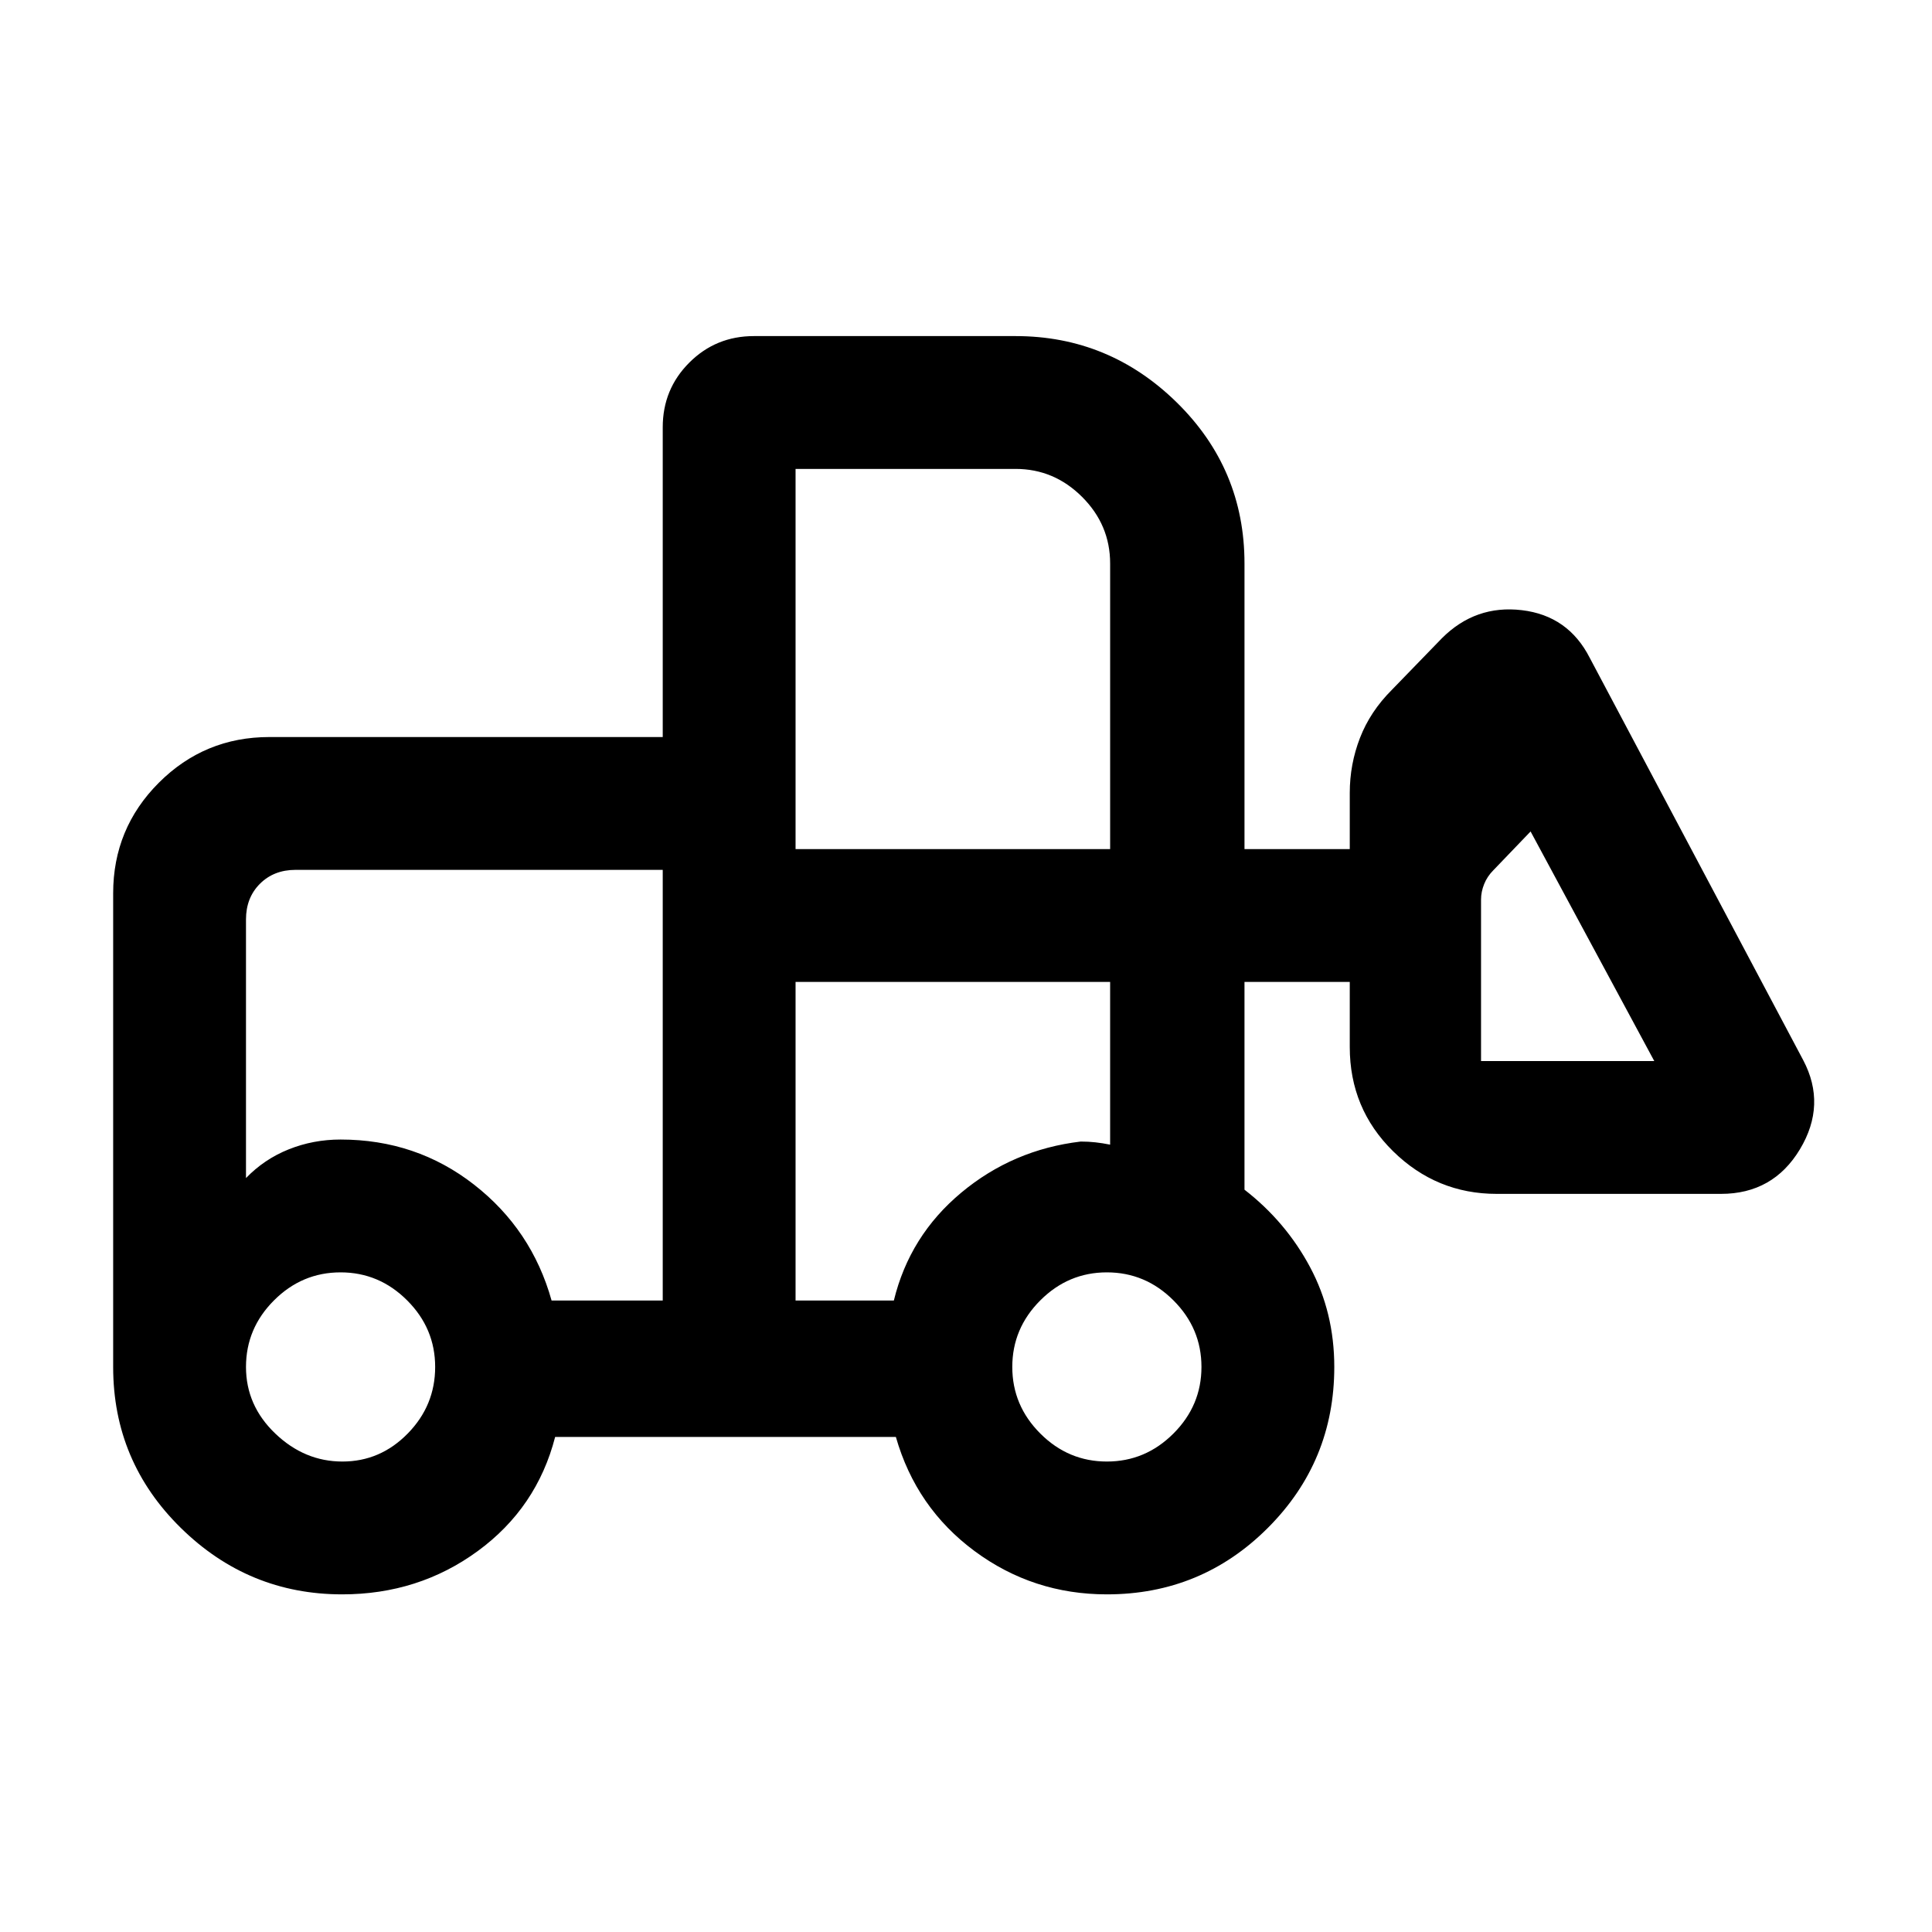 <svg xmlns="http://www.w3.org/2000/svg" height="24" viewBox="0 -960 960 960" width="24"><path d="M170-167.77q-46.54 0-80.15-33.02-33.62-33.02-33.62-79.98v-235.38q0-32.21 22.7-54.92 22.71-22.7 54.92-22.7h195.46v-153.92q0-18.93 13.19-32.12Q355.69-793 374.62-793h130q46.53 0 80.15 33.02 33.61 33.02 33.61 79.98v141.92h52.31V-566q0-14.24 5.08-27.35 5.08-13.11 15.77-23.8l24.92-25.7q16.69-16.69 39.73-13.96 23.04 2.73 33.73 23.66L896-433.23q11.69 22.15-1.63 44.31-13.33 22.15-39.22 22.15H743.69q-29.9 0-51.45-21.16-21.55-21.17-21.55-51.84v-32.31h-52.31v103.23q20.54 15.93 32.58 38.47T663-280.77q0 46.96-33.02 79.98T550-167.77q-36.69 0-65.73-21.5-29.04-21.5-39.12-56.73h-169.3q-9.08 35.23-38.48 56.73T170-167.77Zm.14-66q18.83 0 32.46-13.92 13.63-13.91 13.63-33.08 0-19.17-13.92-33.08-13.91-13.92-33.08-13.92-19.17 0-33.08 13.92-13.92 13.91-13.92 33.08 0 19.17 14.54 33.08 14.54 13.92 33.37 13.92Zm379.86 0q19.17 0 33.08-13.92Q597-261.6 597-280.77q0-19.17-13.92-33.08-13.91-13.92-33.08-13.92-19.17 0-33.08 13.92Q503-299.94 503-280.77q0 19.17 13.92 33.08 13.91 13.92 33.08 13.92Zm-220.69-80v-214H146.85q-10.77 0-17.7 6.92-6.92 6.93-6.92 17.7v128.53q9.06-9.4 21.24-14.28 12.18-4.87 25.76-4.87 37.59 0 66.3 22.39 28.7 22.38 38.55 57.61h55.23Zm66 0h48.84q7.85-32.23 33.5-53.61 25.66-21.39 59.35-25.39 3.85 0 7.31.39 3.46.38 7.31 1.15v-80.85H395.31v158.31Zm426.69-119-61.46-114.08-18.46 19.23q-3.08 3.08-4.62 6.93-1.54 3.84-1.54 7.69v80.23H822ZM395.31-538.08h156.31V-680q0-19.17-13.92-33.08Q523.78-727 504.62-727H395.31v188.92Zm-66 224.31v-80 19.15V-527.77v214Zm66 0v-158.31 80.85-1.54 79Z"/></svg>